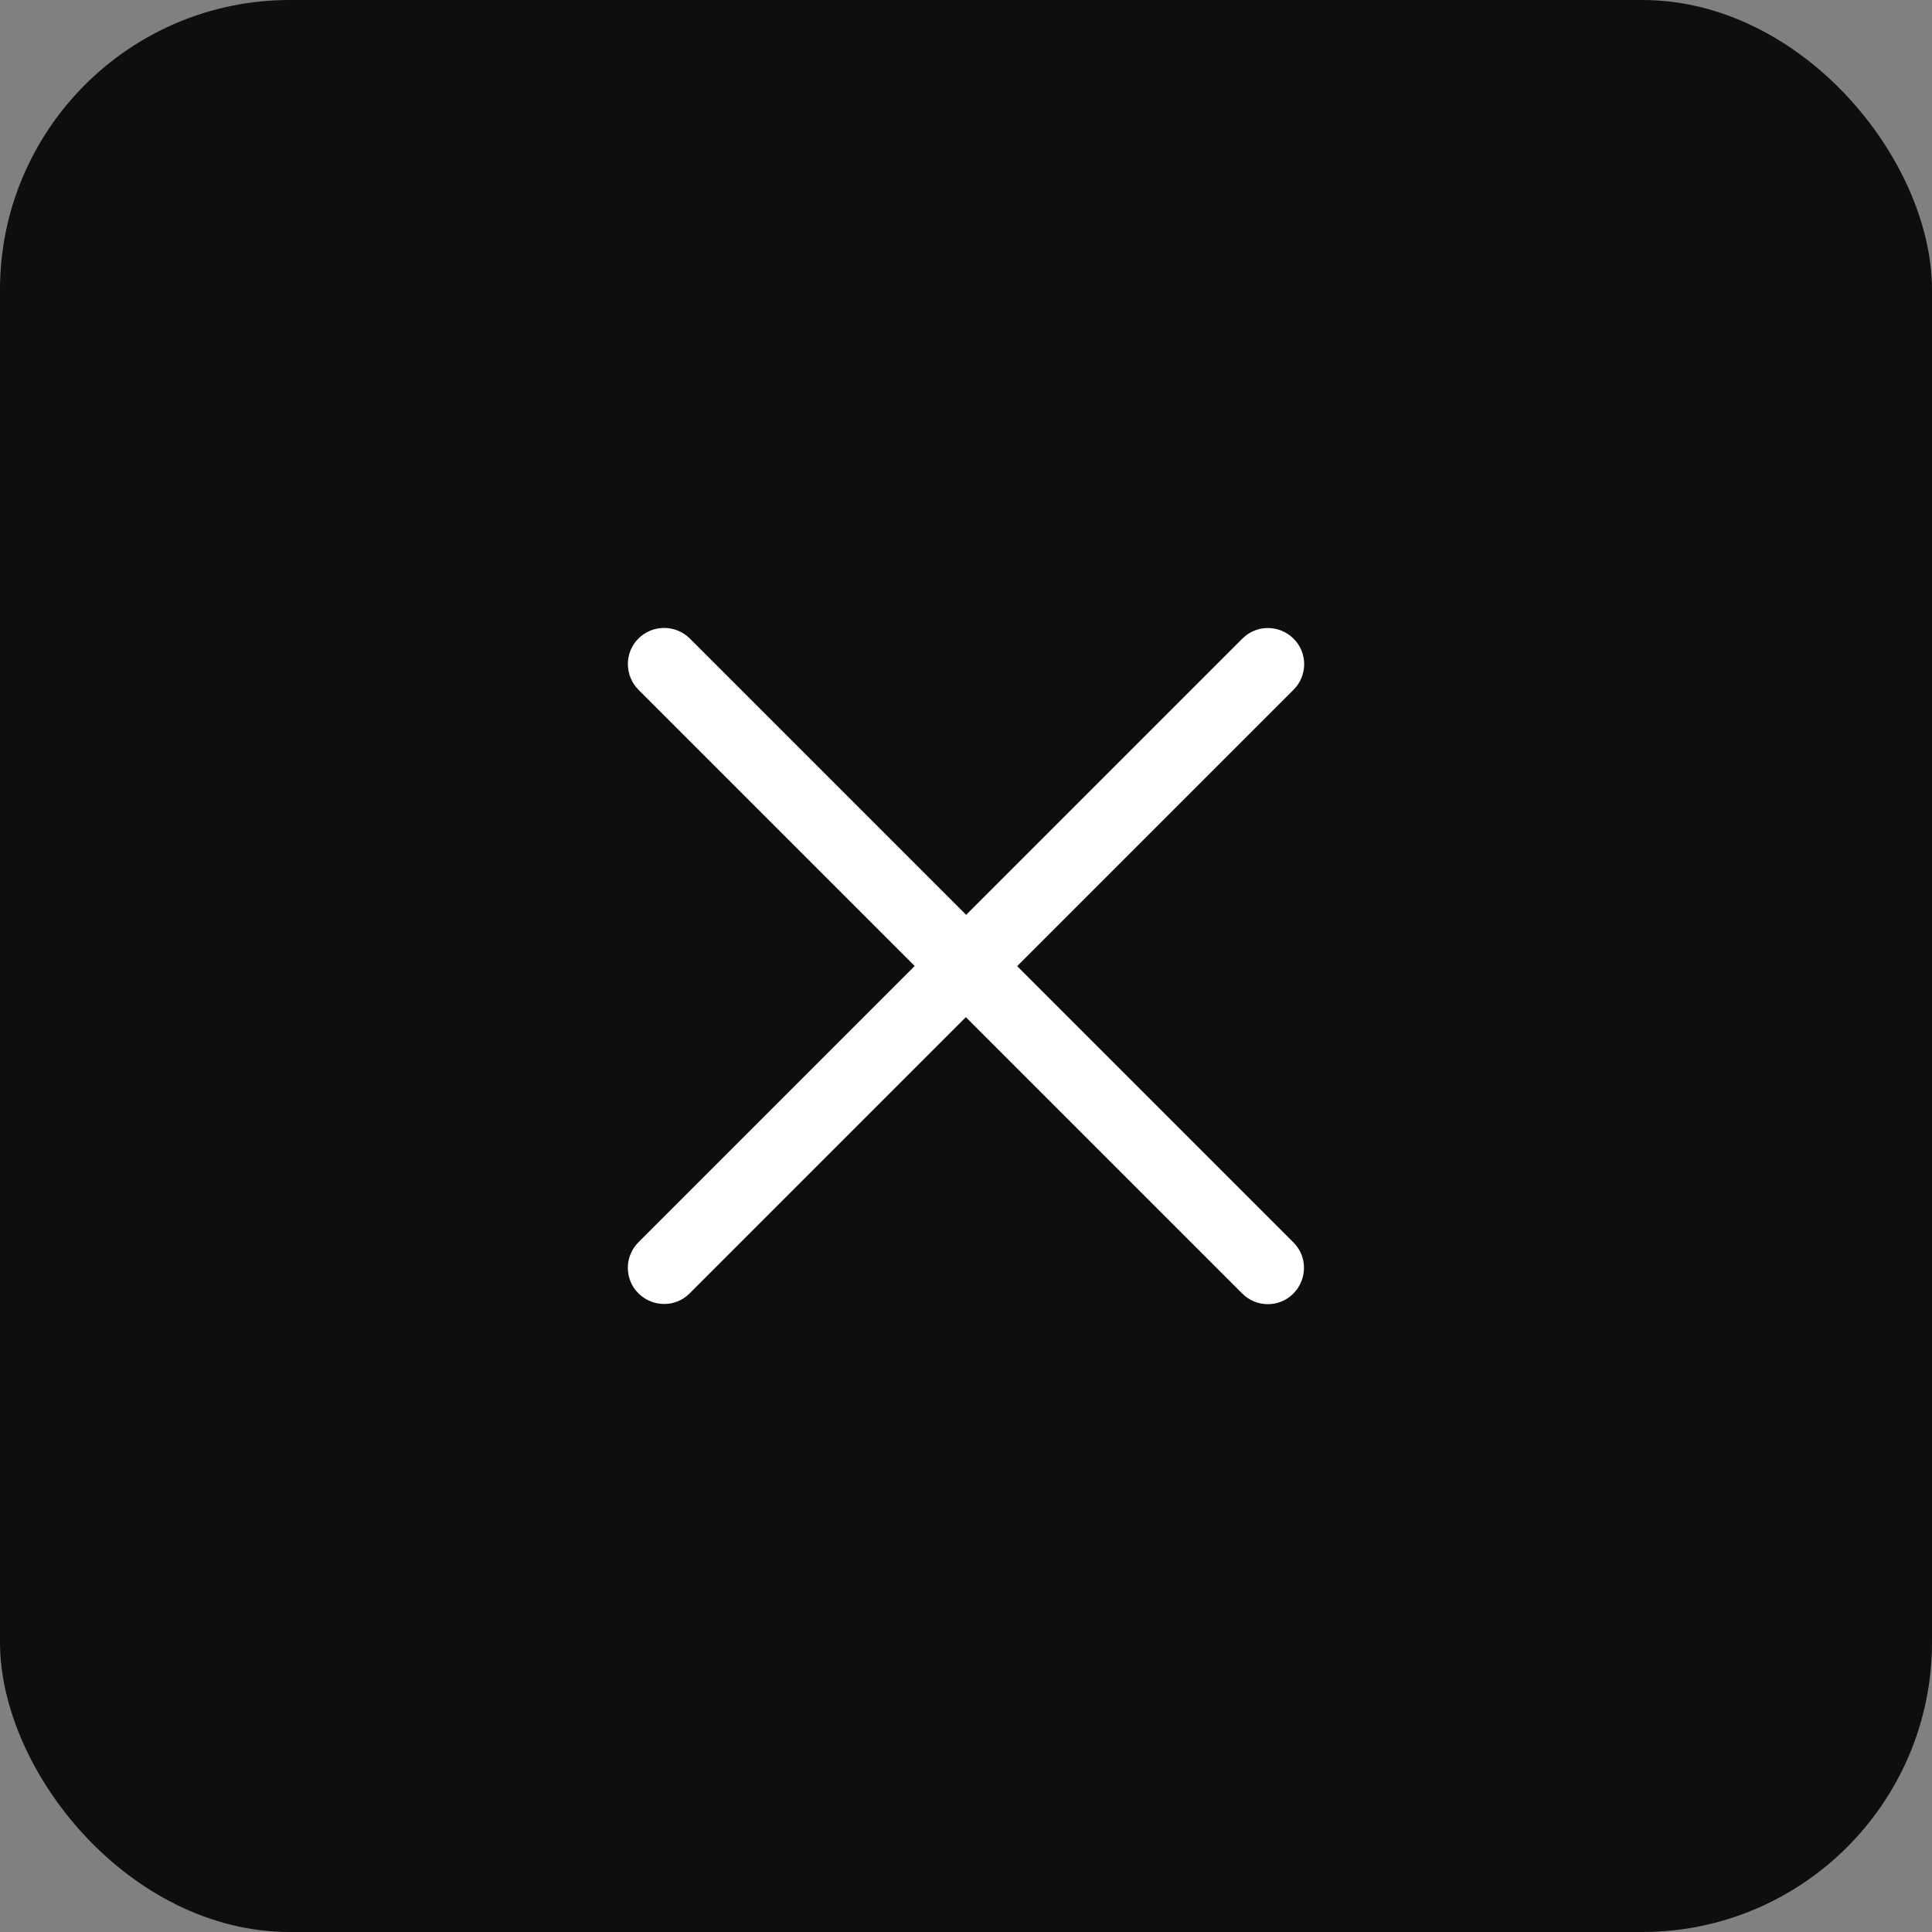 <svg width="40" height="40" viewBox="0 0 40 40" fill="none" xmlns="http://www.w3.org/2000/svg">
<rect x="0" y="0" width="40" height="40" fill="#808080" stroke="none"/>
<rect width="40" height="40" rx="6" fill="#0E0E0F"/>
<path d="M14.281 13.219C13.988 12.928 13.513 12.928 13.219 13.219C12.925 13.509 12.928 13.988 13.219 14.281L18.938 20L13.219 25.719C12.925 26.012 12.925 26.488 13.219 26.778C13.513 27.069 13.988 27.072 14.278 26.778L19.997 21.059L25.719 26.781C26.013 27.075 26.488 27.075 26.778 26.781C27.069 26.488 27.072 26.012 26.778 25.722L21.059 20.003L26.781 14.281C27.075 13.988 27.075 13.512 26.781 13.222C26.488 12.931 26.013 12.928 25.722 13.222L20.003 18.941L14.281 13.219Z" fill="white"/>
</svg>
